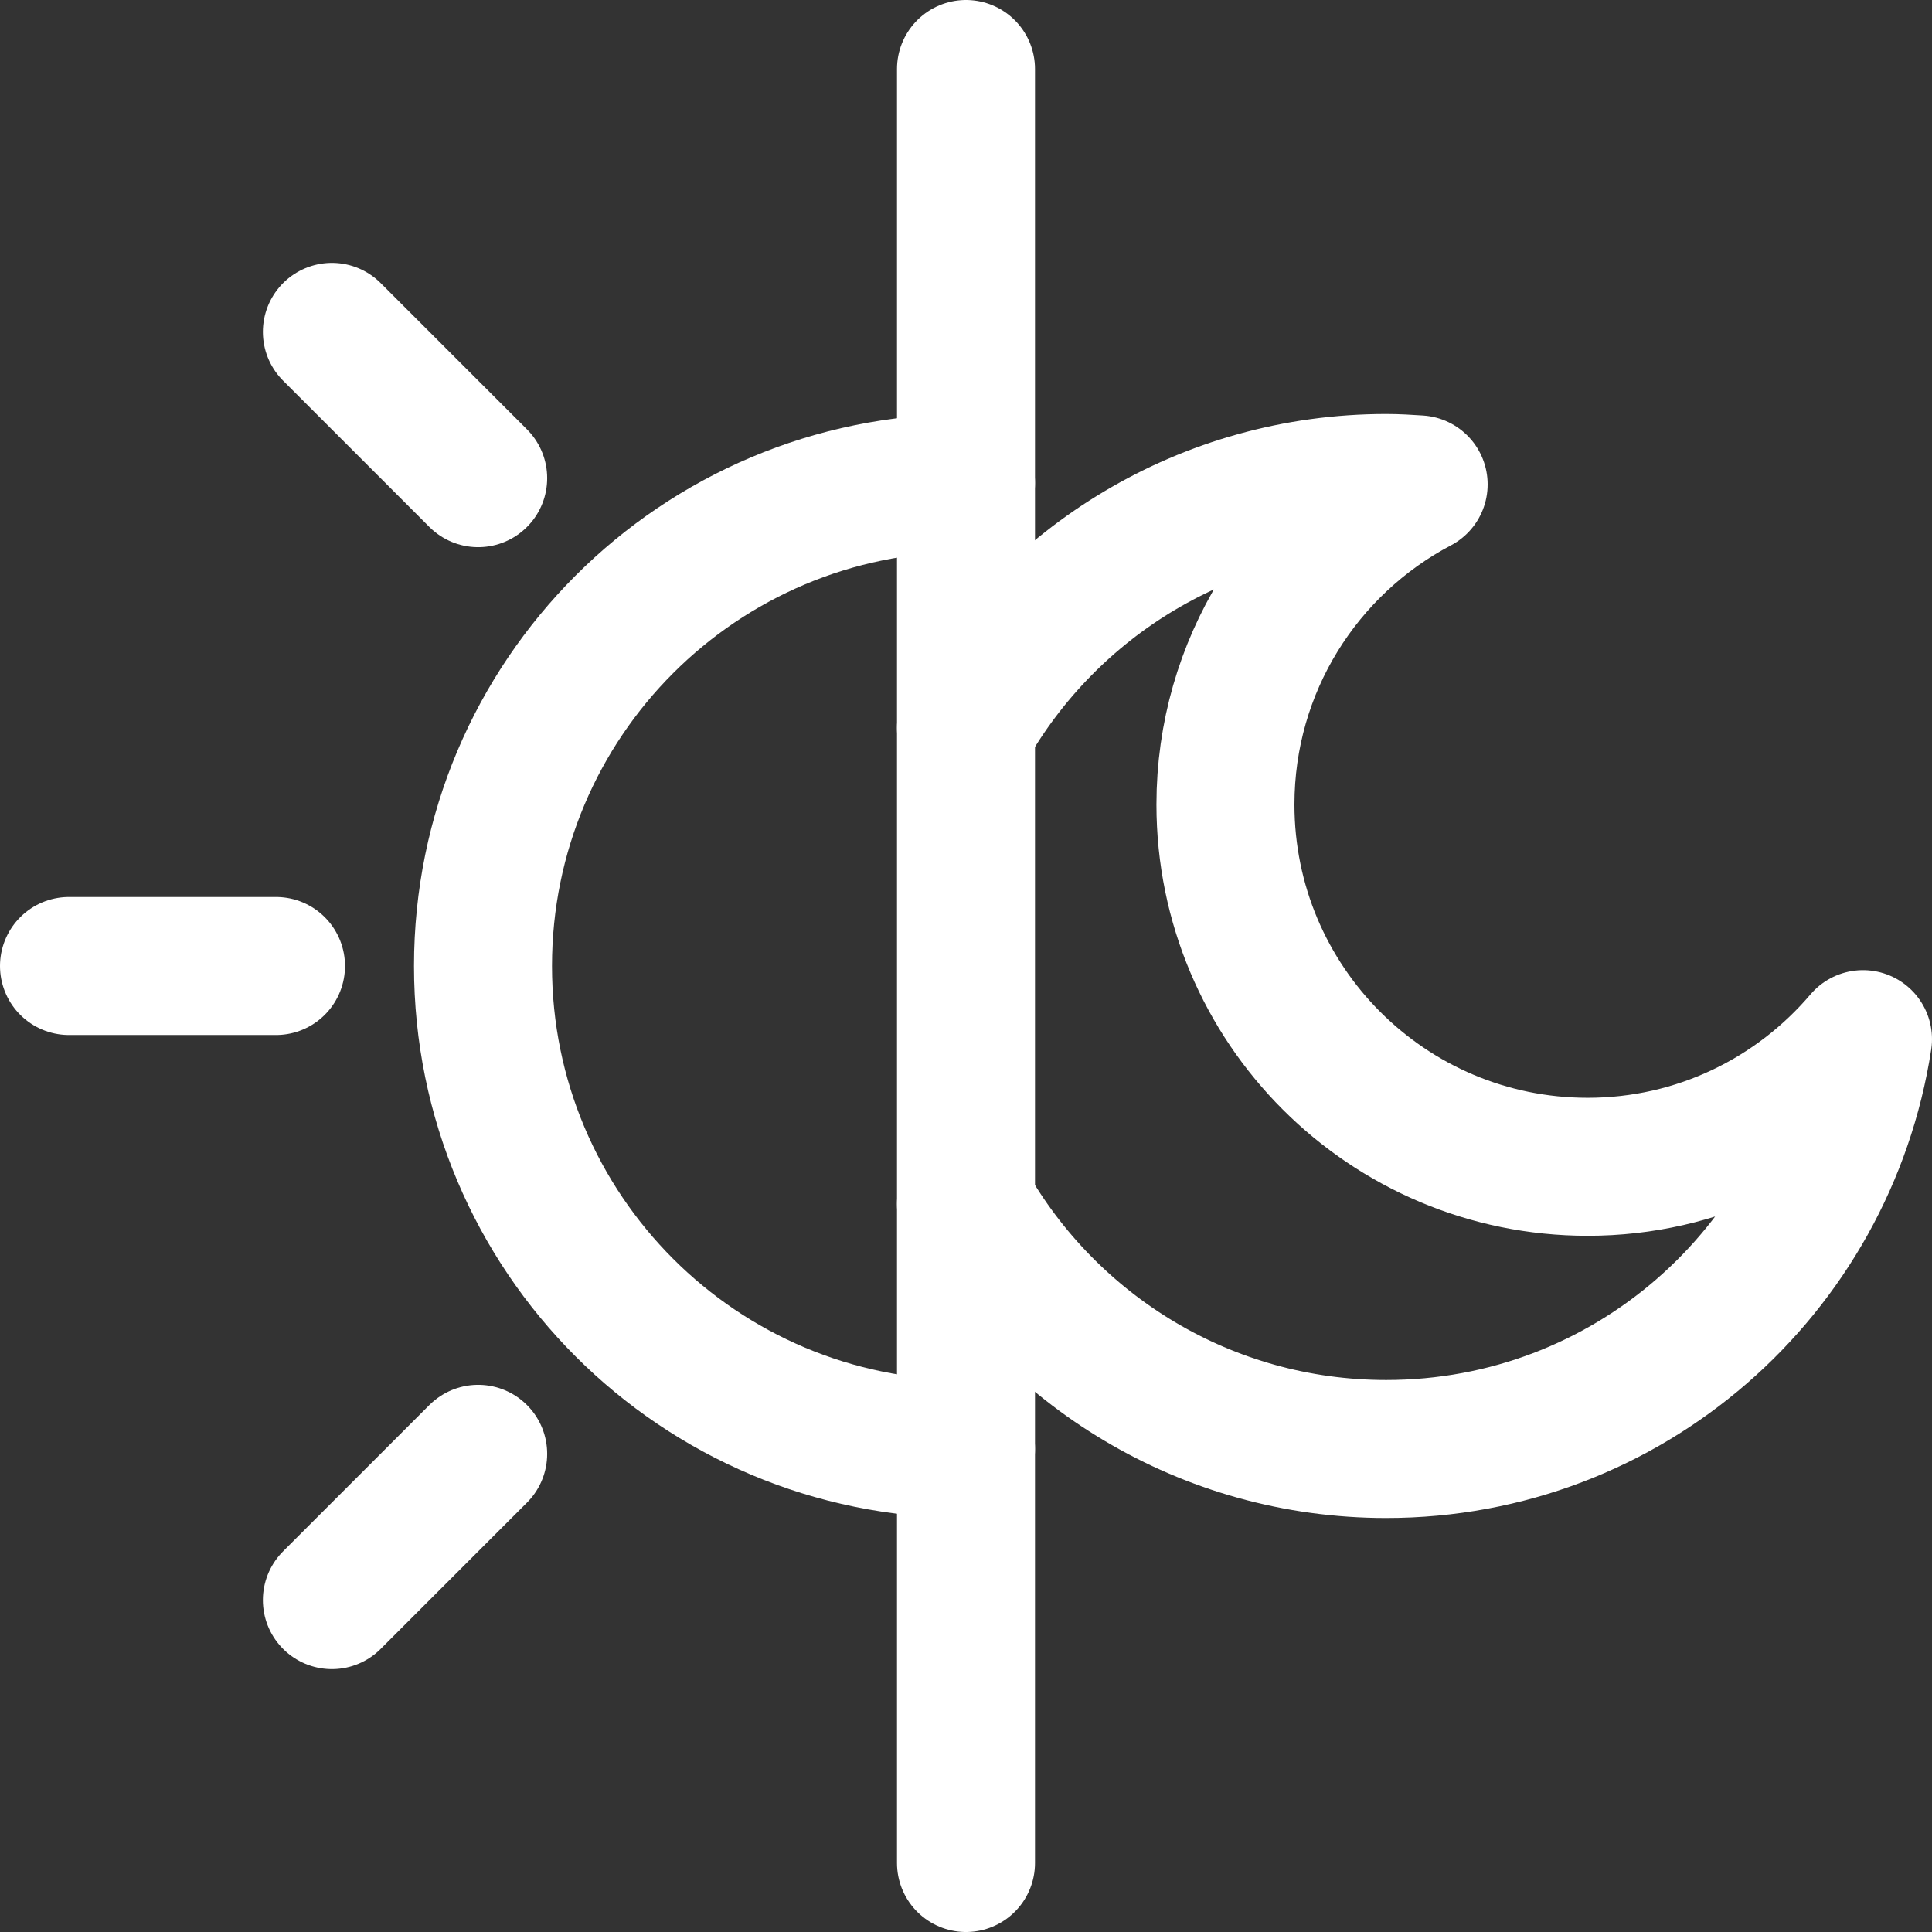 <svg width="28" height="28" viewBox="0 0 28 28" fill="none" xmlns="http://www.w3.org/2000/svg">
<rect x="0" y="0" width="28" height="28" fill="#333333" stroke="none"/>
<path d="M14 1V27" stroke="white" stroke-width="2" stroke-miterlimit="10" stroke-linecap="round" stroke-linejoin="round"/>
<path d="M14 21C10.13 21 7 17.87 7 14C7 10.13 10.13 7 14 7" stroke="white" stroke-width="2" stroke-miterlimit="10" stroke-linecap="round" stroke-linejoin="round"/>
<path d="M4.81 4.81L6.93 6.93" stroke="white" stroke-width="2" stroke-miterlimit="10" stroke-linecap="round" stroke-linejoin="round"/>
<path d="M1 14H4" stroke="white" stroke-width="2" stroke-miterlimit="10" stroke-linecap="round" stroke-linejoin="round"/>
<path d="M4.81 23.19L6.93 21.07" stroke="white" stroke-width="2" stroke-miterlimit="10" stroke-linecap="round" stroke-linejoin="round"/>
<path d="M14 10.55C15.2 8.43 17.48 7 20.09 7C20.25 7 20.4 7.01 20.56 7.02C18.89 7.9 17.76 9.65 17.76 11.66C17.76 14.56 20.11 16.91 23.01 16.91C24.61 16.91 26.04 16.19 27 15.06C26.48 18.43 23.59 21 20.09 21C17.48 21 15.2 19.57 14 17.45" stroke="white" stroke-width="2" stroke-miterlimit="10" stroke-linecap="round" stroke-linejoin="round"/>
</svg>
